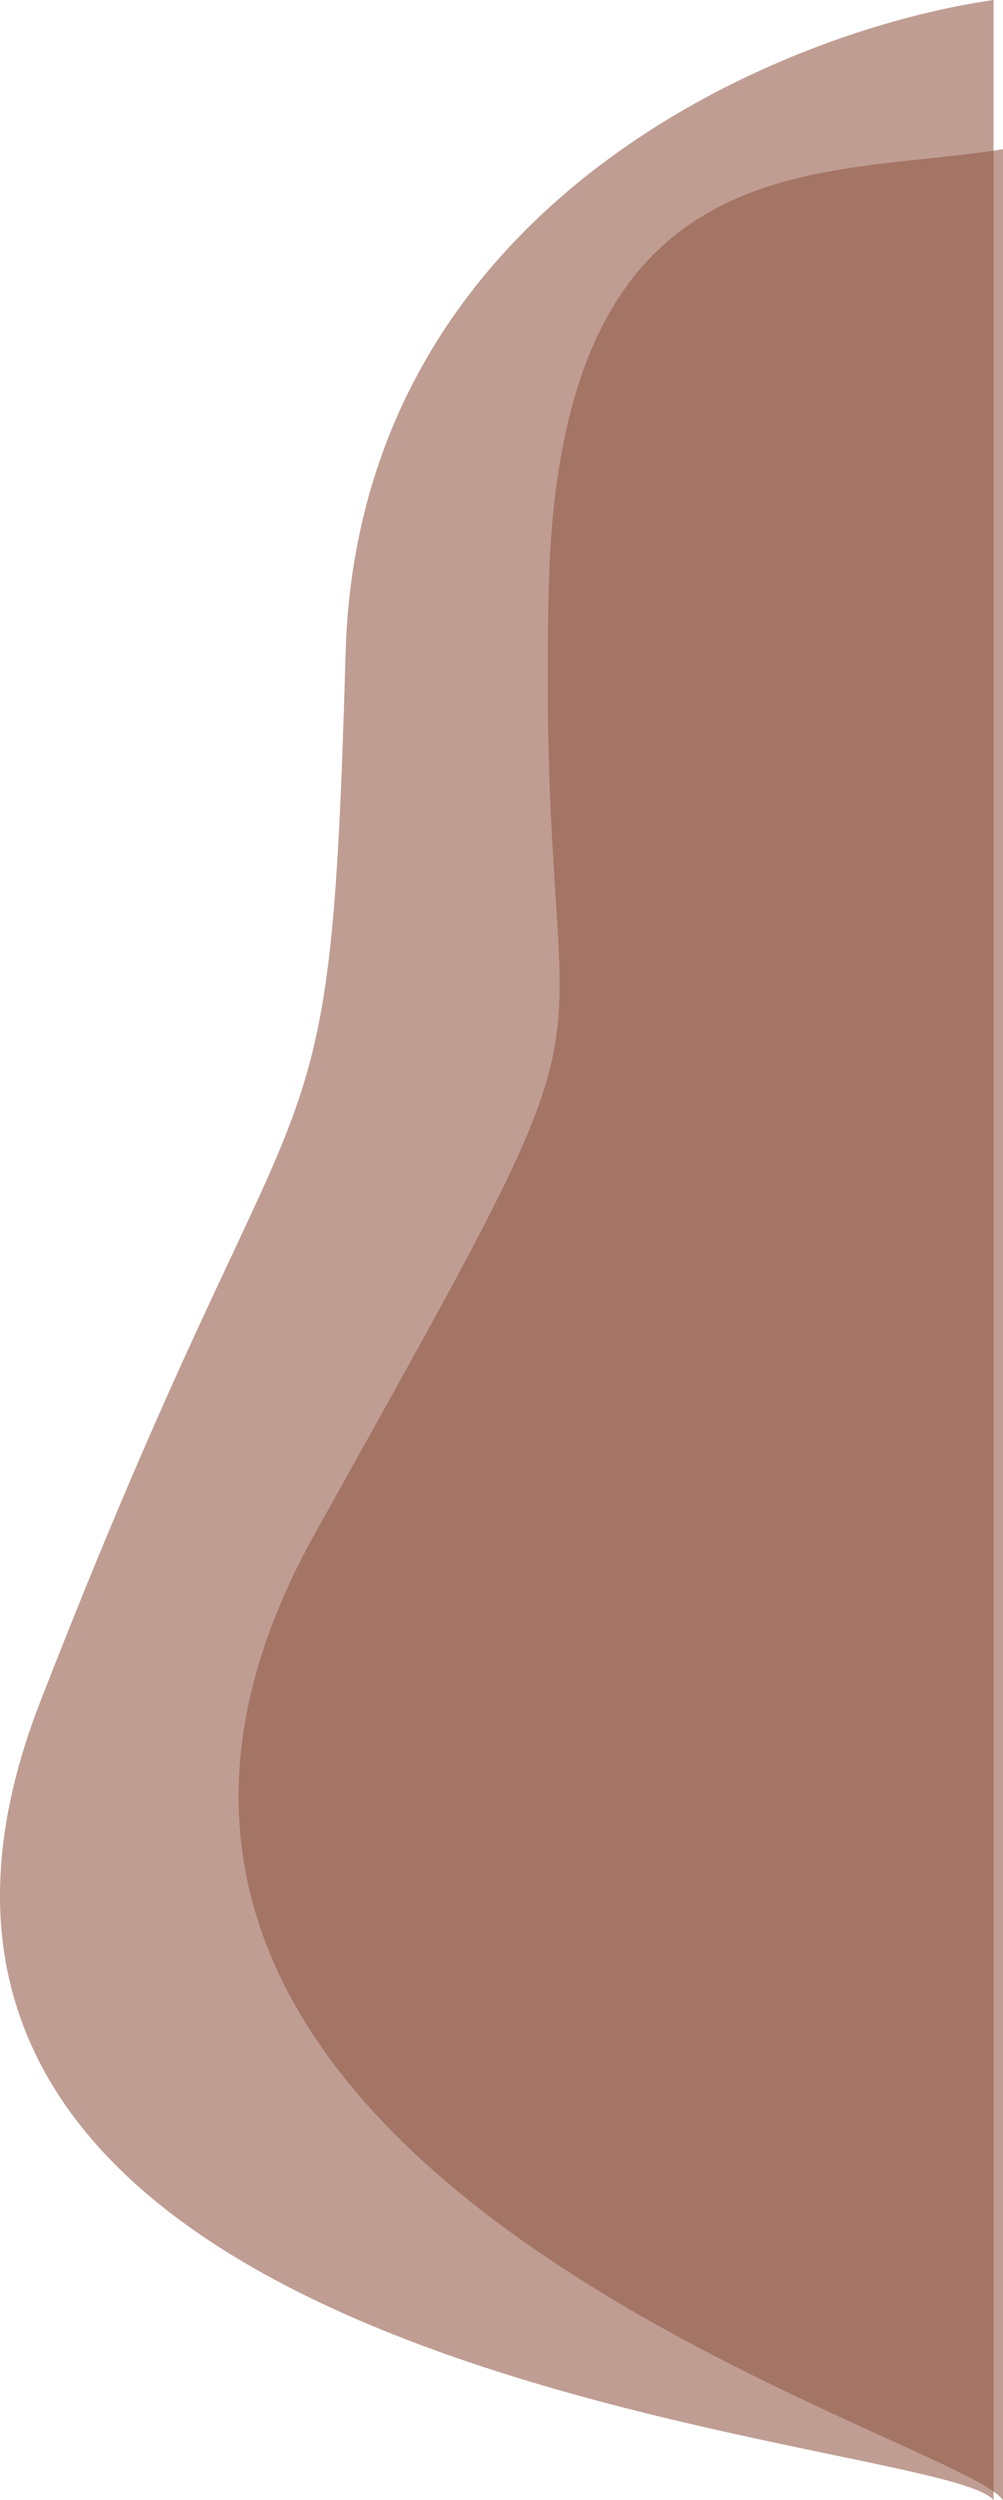 <svg width="212" height="528" viewBox="0 0 212 528" fill="none" xmlns="http://www.w3.org/2000/svg">
<path d="M8.463 359.5C-48.324 505.5 198.865 514 210 528V0C165.461 6.333 75.716 42.8 73.044 138C69.703 257 65.249 213.5 8.463 359.5Z" fill="#915643" fill-opacity="0.58"/>
<path d="M66.5 324C-8.434 458.425 202.456 514 212 528V31.5C173.824 37.833 118.291 28.8 116 124C113.137 243 139.246 193.5 66.5 324Z" fill="#915643" fill-opacity="0.58"/>
</svg>
